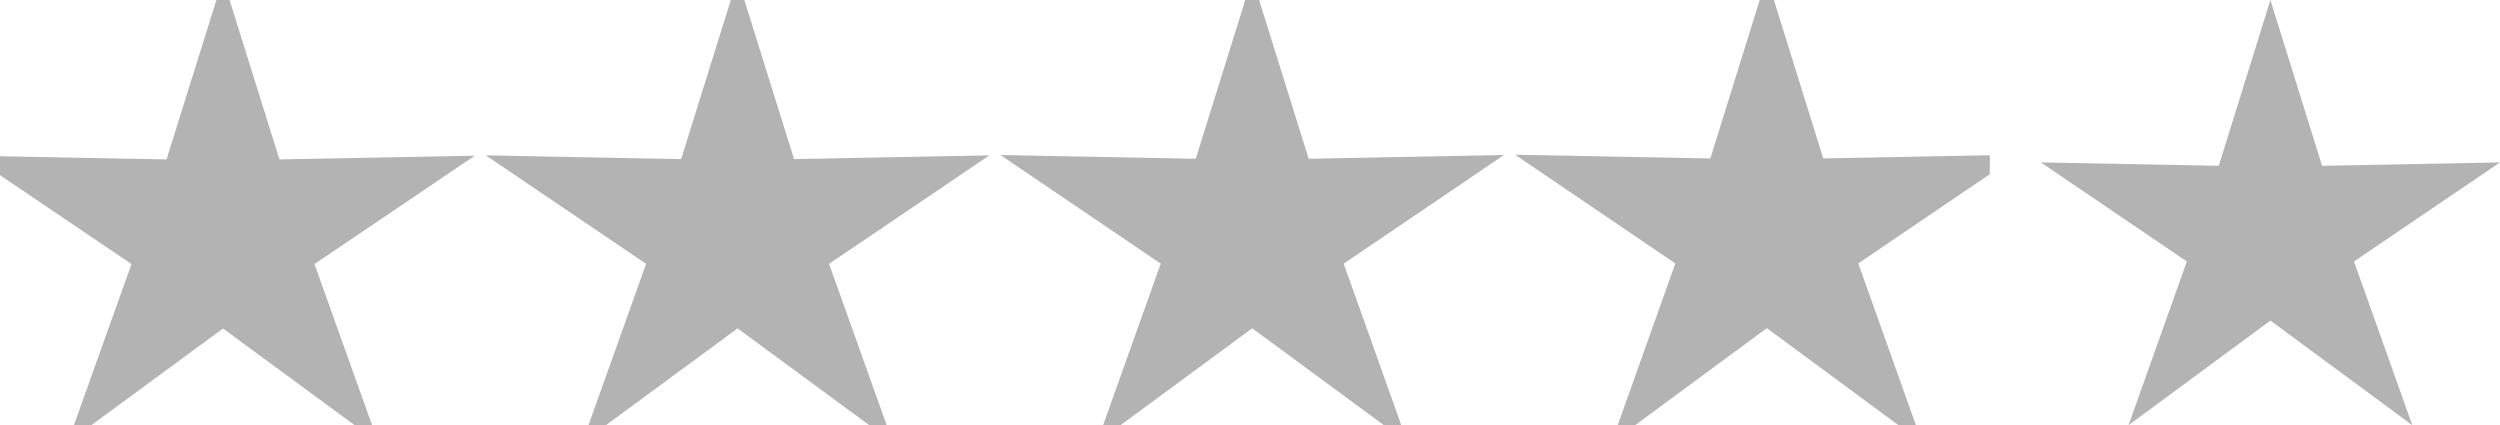 <svg width="147" height="25" xmlns="http://www.w3.org/2000/svg" xmlns:xlink="http://www.w3.org/1999/xlink" xmlns:svgjs="http://svgjs.com/svgjs" viewBox="454 4846 147 25"><svg width="117" height="25" xmlns="http://www.w3.org/2000/svg" xmlns:xlink="http://www.w3.org/1999/xlink" xmlns:svgjs="http://svgjs.com/svgjs" viewBox="0 0.359 117 24.283" stroke="#b3b3b3" fill="#b3b3b3" x="454" y="4846"><svg xmlns="http://www.w3.org/2000/svg" xmlns:xlink="http://www.w3.org/1999/xlink" width="117" height="25" viewBox="1.001 1.922 115.998 24.075"><path paint-order="stroke fill markers" fill-rule="evenodd" d="M14 2.016l-2.925 9.352-10.074-.192 8.267 5.587-3.302 9.234 8.034-5.9 8.034 5.9-3.302-9.234L27 11.176l-10.074.192L14 2.016zm30-.032l-2.925 9.365-10.074-.193 8.267 5.595-3.302 9.246L44 20.09l8.034 5.907-3.302-9.246L57 11.156l-10.074.193L44 1.984zm30-.03l-2.925 9.375-10.074-.192 8.267 5.602-3.302 9.258L74 20.083l8.034 5.914-3.302-9.258L87 11.137l-10.074.192L74 1.953zm30-.032l-2.925 9.388-10.074-.192 8.267 5.61-3.302 9.269L104 20.075l8.034 5.922-3.302-9.27 8.267-5.61-10.074.193L104 1.922z"/></svg></svg><svg width="27" height="25" xmlns="http://www.w3.org/2000/svg" xmlns:xlink="http://www.w3.org/1999/xlink" xmlns:svgjs="http://svgjs.com/svgjs" viewBox="0.001 0 26.997 25" fill="#b3b3b3" x="574" y="4846"><svg xmlns="http://www.w3.org/2000/svg" width="27" height="25" viewBox="1.001 1.922 25.998 24.075"><path paint-order="stroke fill markers" fill-rule="evenodd" d="M14 1.922l-2.925 9.388-10.074-.192 8.267 5.61-3.302 9.269L14 20.075l8.034 5.922-3.302-9.27L27 11.117l-10.074.193L14 1.922z"/></svg></svg></svg>